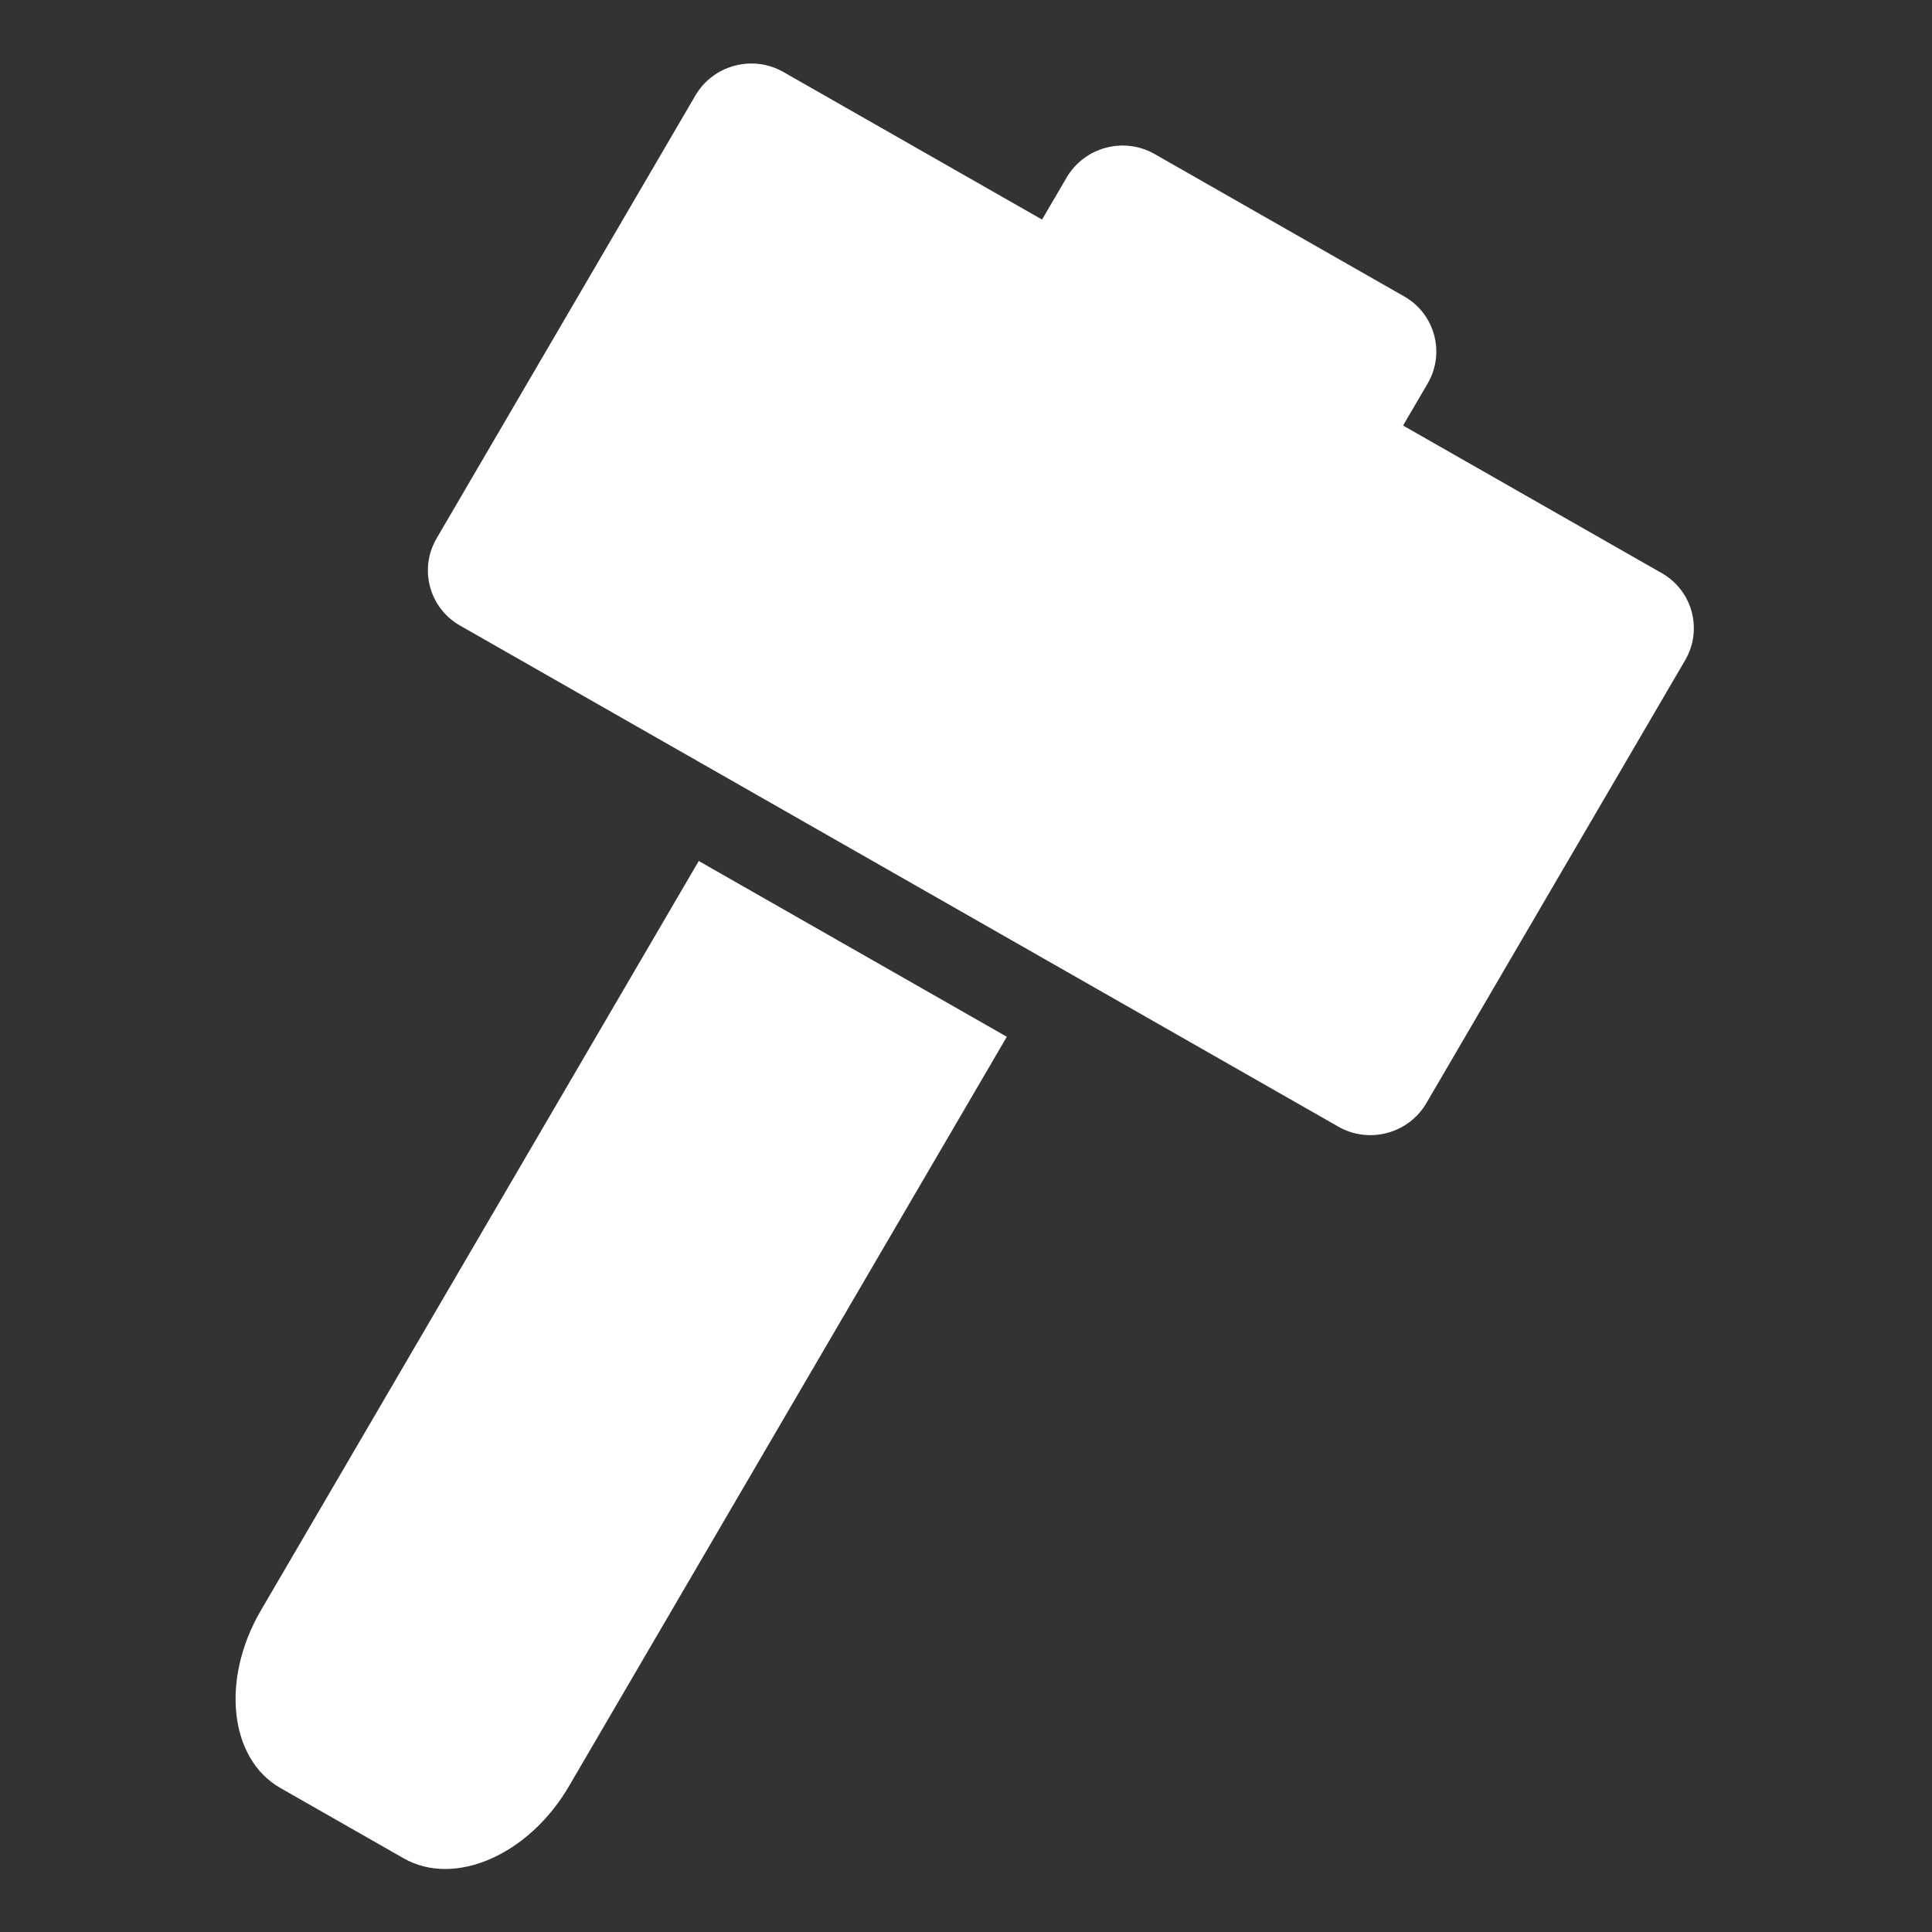 <?xml version="1.0" encoding="UTF-8" standalone="no"?>
<!DOCTYPE svg PUBLIC "-//W3C//DTD SVG 1.1//EN" "http://www.w3.org/Graphics/SVG/1.1/DTD/svg11.dtd">
<svg width="100%" height="100%" viewBox="0 0 512 512" version="1.1" xmlns="http://www.w3.org/2000/svg" xmlns:xlink="http://www.w3.org/1999/xlink" xml:space="preserve" xmlns:serif="http://www.serif.com/" style="fill-rule:evenodd;clip-rule:evenodd;stroke-linejoin:round;stroke-miterlimit:2;">
    <rect x="0" y="0" width="512" height="512" fill="#333333" stroke="none"/>
    <g id="Hammer-Icon" transform="matrix(7.646,4.24429e-16,4.24429e-16,7.646,-379.581,-2696)">
        <path d="M84.541,388.537L69.363,414.515C67.969,416.901 65.401,418.019 63.633,417.011L59.362,414.574C57.594,413.565 57.291,410.809 58.685,408.423L73.863,382.445L84.541,388.537ZM98.275,367.352L107.242,372.468C108.307,373.075 108.67,374.428 108.051,375.487L99.083,390.836C98.465,391.895 97.098,392.261 96.032,391.653L65.586,374.283C64.521,373.675 64.158,372.322 64.777,371.263L73.745,355.915C74.363,354.856 75.73,354.49 76.795,355.097L85.762,360.213L86.612,358.759C87.23,357.7 88.598,357.333 89.663,357.941L98.316,362.878C99.381,363.486 99.744,364.839 99.125,365.898L98.275,367.352Z" style="fill:white;"/>
    </g>
</svg>
